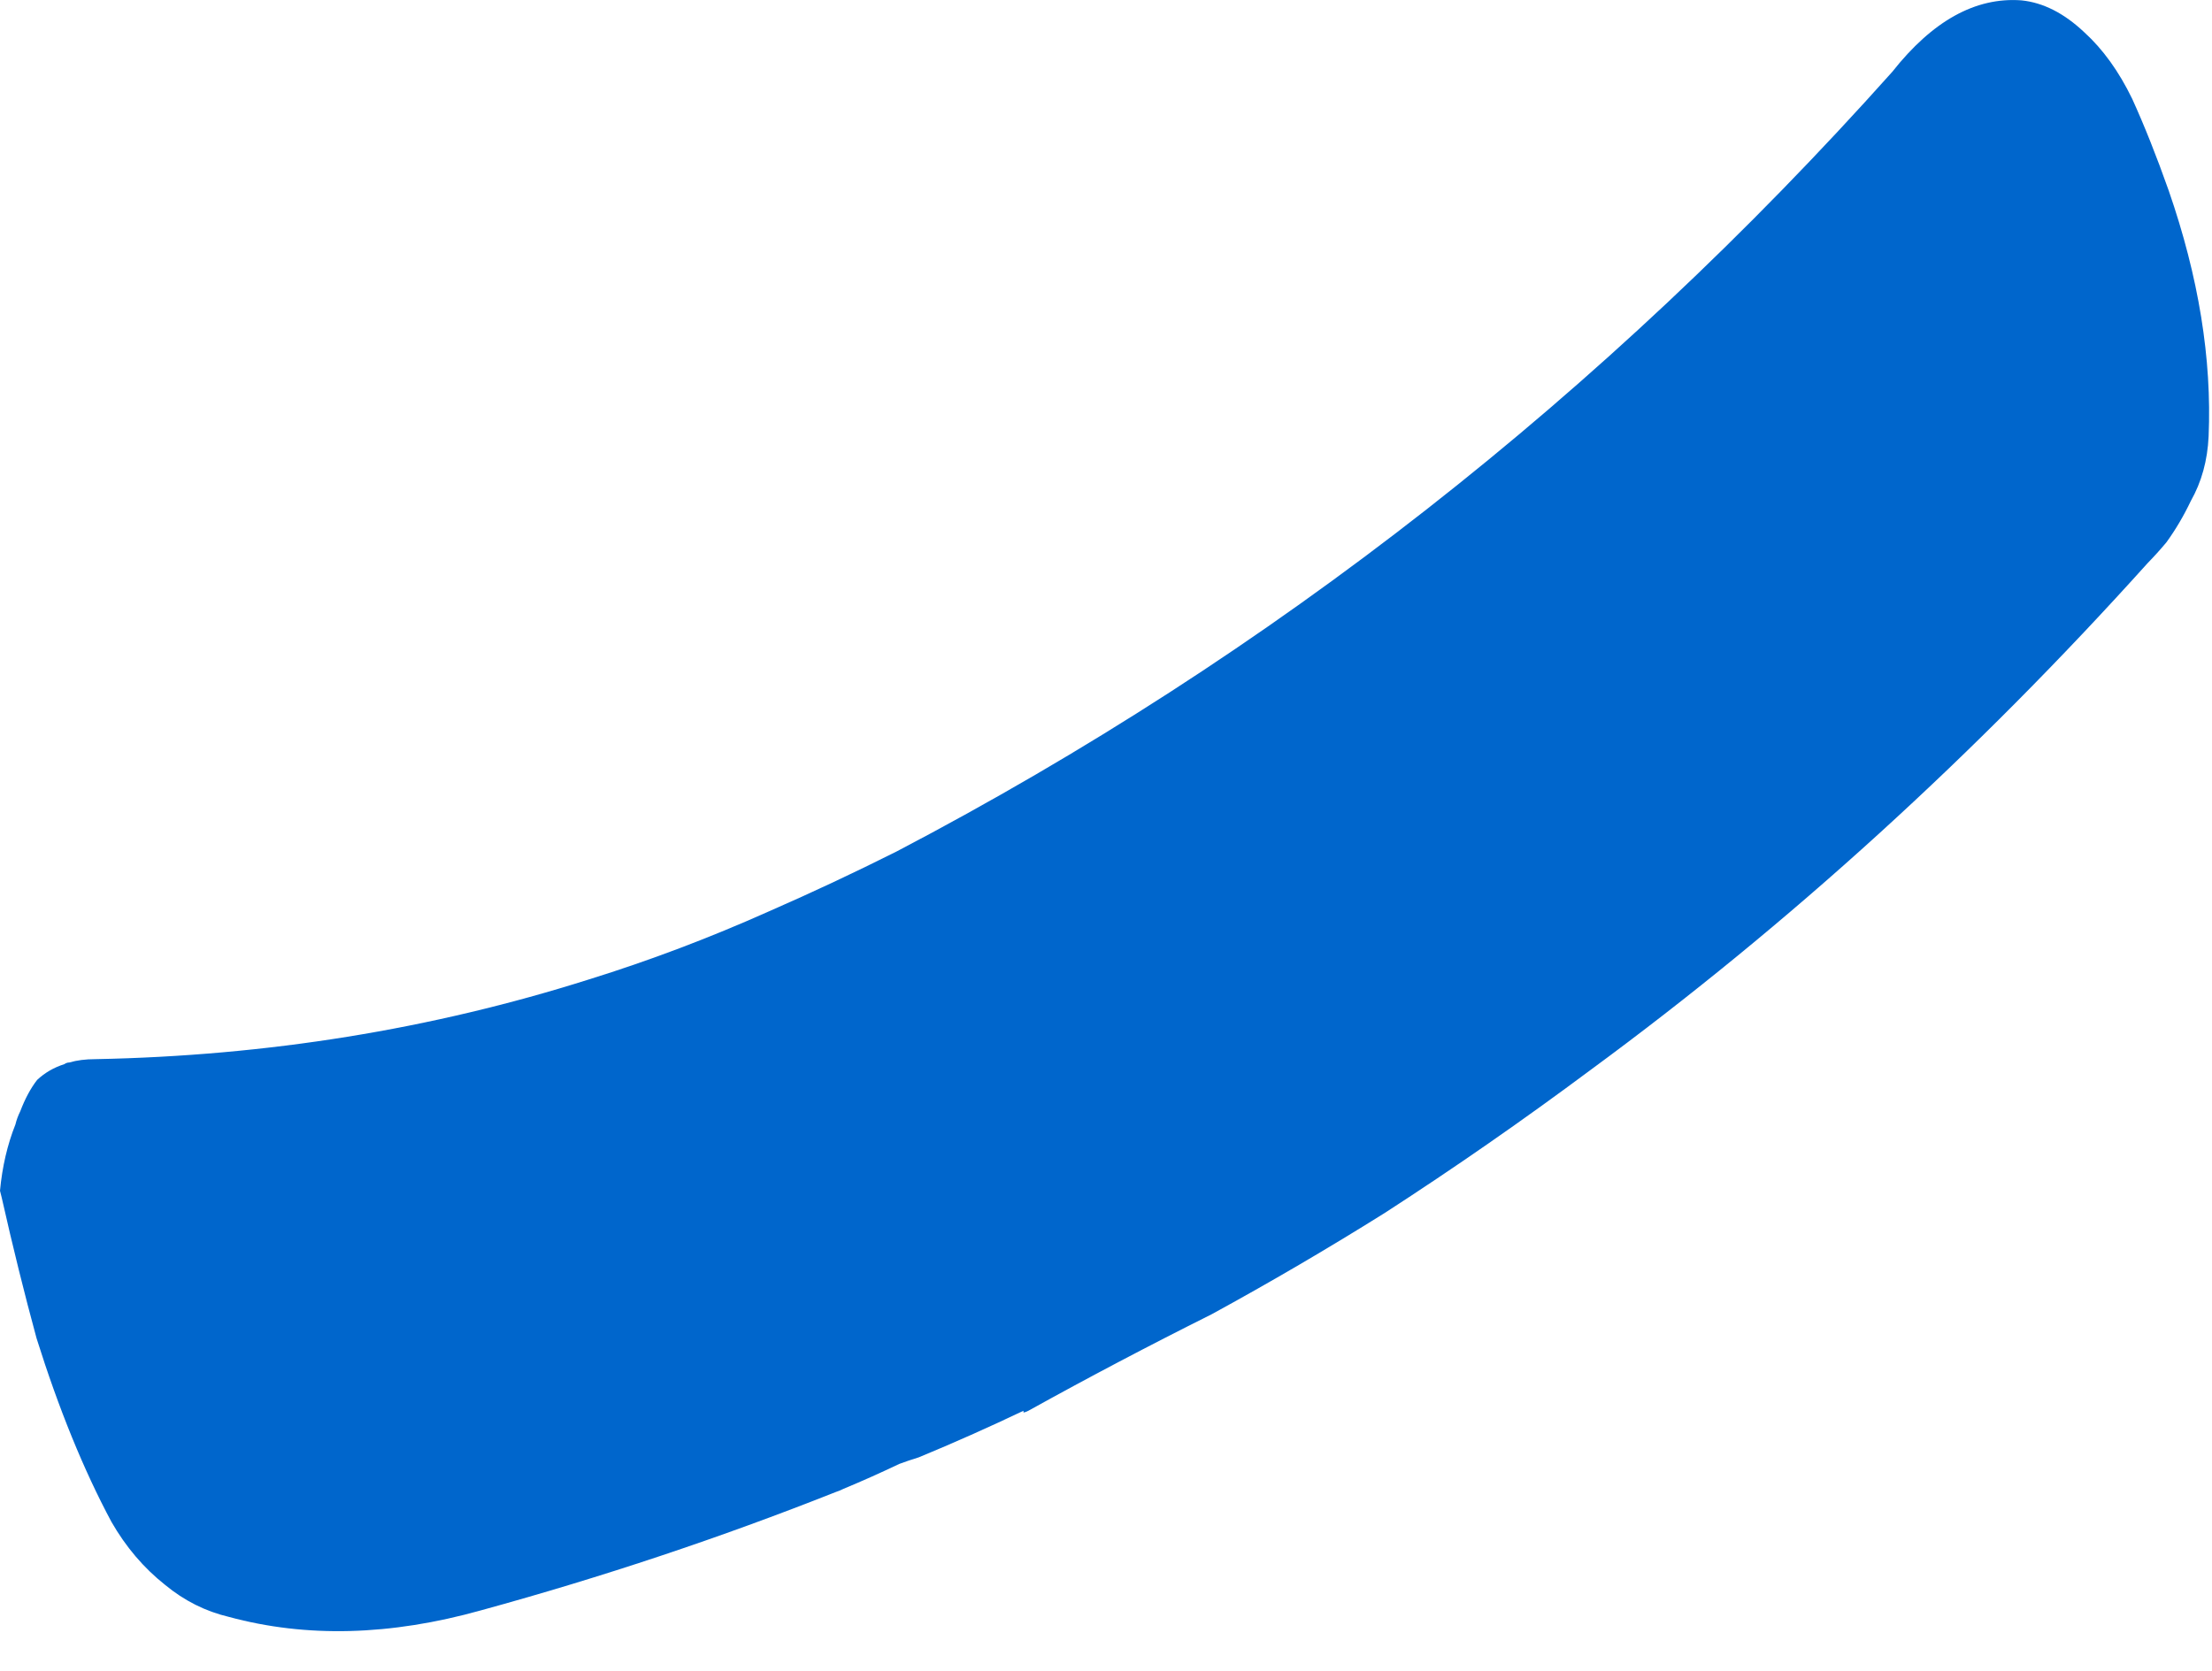 <?xml version="1.0"?>
<!DOCTYPE svg PUBLIC "-//W3C//DTD SVG 1.1//EN" "http://www.w3.org/Graphics/SVG/1.1/DTD/svg11.dtd">
<svg version='1.1' width='45px' height='34px' xmlns='http://www.w3.org/2000/svg' xmlns:xlink='http://www.w3.org/1999/xlink'>
	<g transform="translate(-27.654,-111.683)">
		<path d="M 27.654 135.913 Q 27.722 135.181 27.968 134.563 Q 28 134.429 28.066 134.296 Q 28.213 133.91 28.41 133.657 Q 28.644 133.438 28.962 133.337 Q 29.012 133.303 29.062 133.303 Q 29.294 133.235 29.594 133.235 Q 34.835 133.134 39.637 131.612 Q 41.487 131.037 43.303 130.225 Q 44.618 129.65 45.898 129.007 Q 57.327 123.021 66.15 113.144 Q 67.378 111.588 68.775 111.69 Q 69.44 111.757 70.057 112.341 Q 70.624 112.857 71.029 113.691 Q 71.401 114.507 71.773 115.56 Q 72.687 118.197 72.585 120.563 Q 72.552 121.296 72.222 121.879 Q 72.007 122.331 71.727 122.718 Q 71.544 122.937 71.346 123.14 Q 66.084 128.991 60.01 133.456 Q 57.968 134.978 55.824 136.365 Q 54.096 137.447 52.3 138.428 Q 50.403 139.375 48.574 140.39 Q 48.507 140.424 48.475 140.424 L 48.475 140.39 Q 47.41 140.897 46.346 141.337 Q 46.129 141.404 45.947 141.472 Q 45.379 141.743 44.812 141.979 Q 44.746 142.013 44.646 142.047 Q 41.147 143.434 37.446 144.449 Q 34.675 145.226 32.31 144.584 Q 31.596 144.415 31.012 143.932 Q 30.36 143.416 29.921 142.65 Q 29.075 141.071 28.398 138.916 Q 28.026 137.55 27.688 136.049 L 27.654 135.913" fill="#0066CC"/>
	</g>
</svg>
